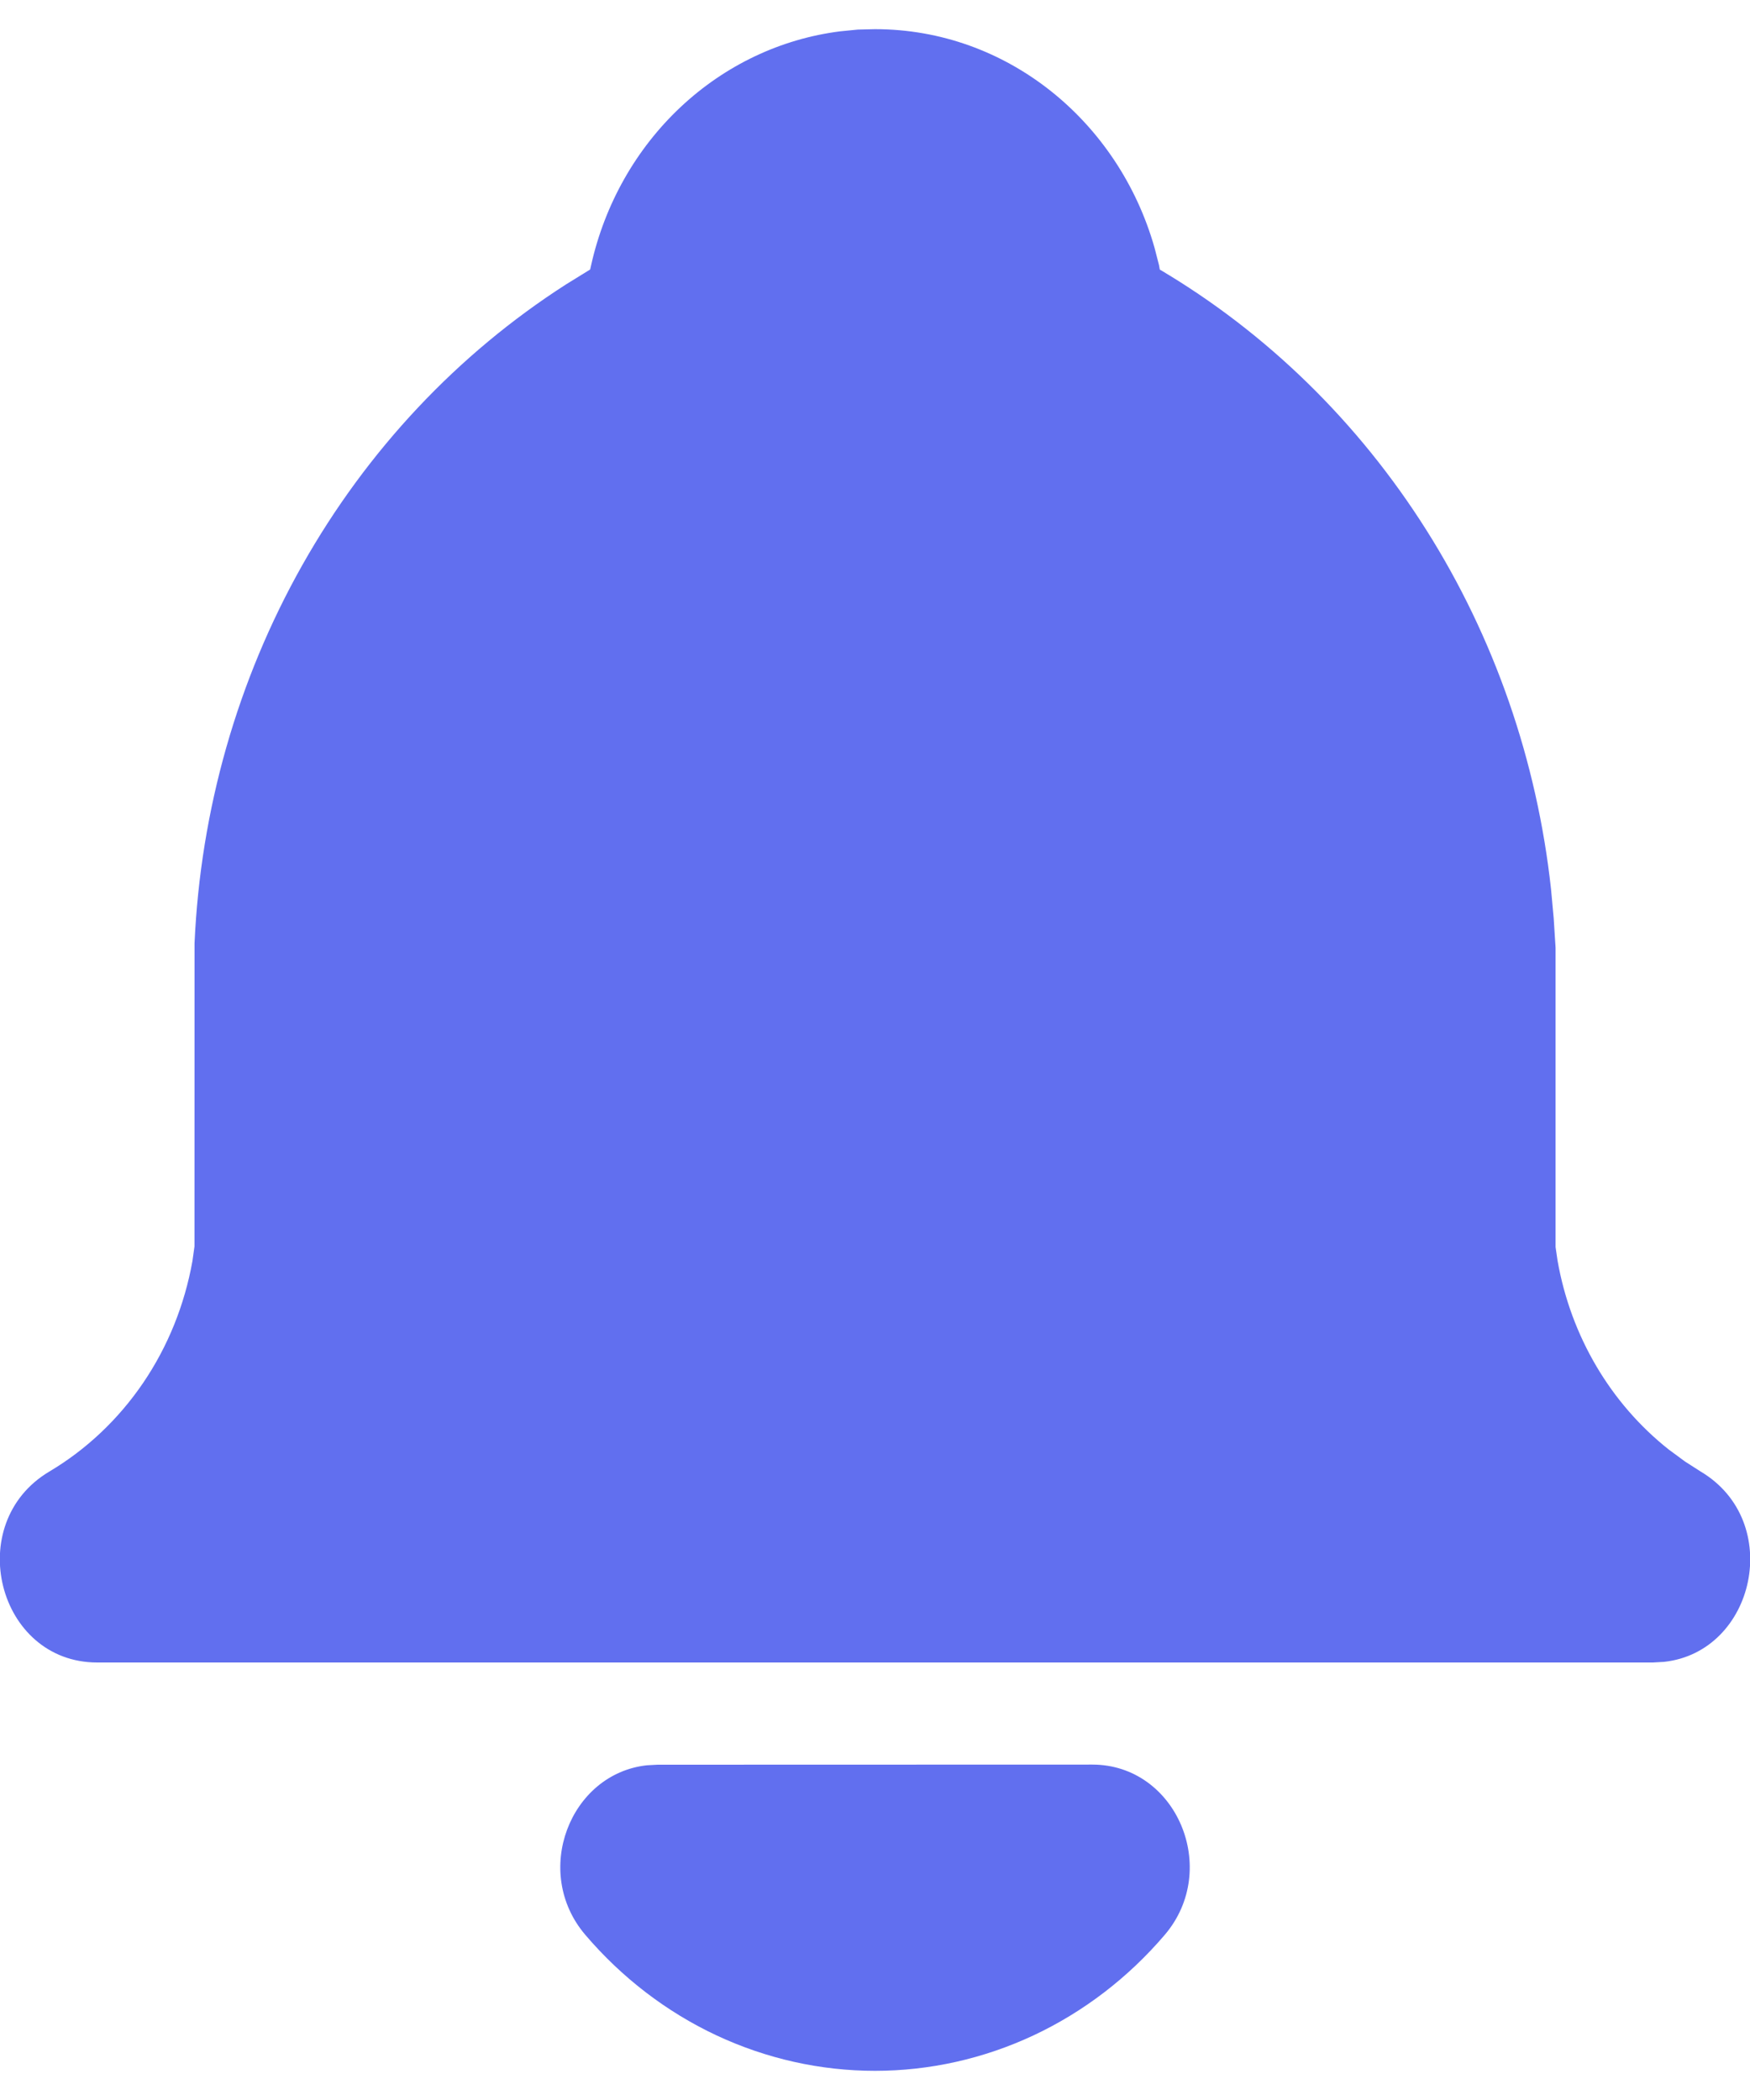 <svg width="30" height="36" viewBox="0 0 30 36" fill="none" xmlns="http://www.w3.org/2000/svg">
<path d="M18.725 30.25C20.167 30.25 20.929 32.042 19.967 33.169C19.342 33.902 18.576 34.489 17.72 34.891C16.864 35.292 15.938 35.5 15 35.5C14.063 35.5 13.136 35.292 12.28 34.891C11.424 34.489 10.659 33.902 10.034 33.169C9.114 32.091 9.77 30.406 11.09 30.262L11.274 30.252L18.725 30.25ZM15 0.5C17.264 0.5 19.177 2.08 19.792 4.247L19.869 4.546L19.882 4.621C21.72 5.709 23.285 7.239 24.451 9.085C25.617 10.931 26.349 13.041 26.589 15.242L26.635 15.744L26.667 16.25V21.379L26.702 21.617C26.93 22.907 27.61 24.06 28.607 24.849L28.885 25.054L29.155 25.227C30.589 26.08 30.089 28.318 28.527 28.489L28.334 28.5H1.667C-0.046 28.5 -0.645 26.113 0.845 25.227C1.48 24.85 2.029 24.331 2.453 23.708C2.877 23.084 3.165 22.37 3.299 21.617L3.334 21.367L3.335 16.169C3.437 13.884 4.071 11.659 5.181 9.69C6.291 7.721 7.844 6.068 9.704 4.875L10.117 4.62L10.134 4.544C10.369 3.497 10.904 2.552 11.668 1.835C12.432 1.118 13.387 0.665 14.404 0.537L14.707 0.507L15 0.5Z" fill="#616FEF"/>
</svg>
